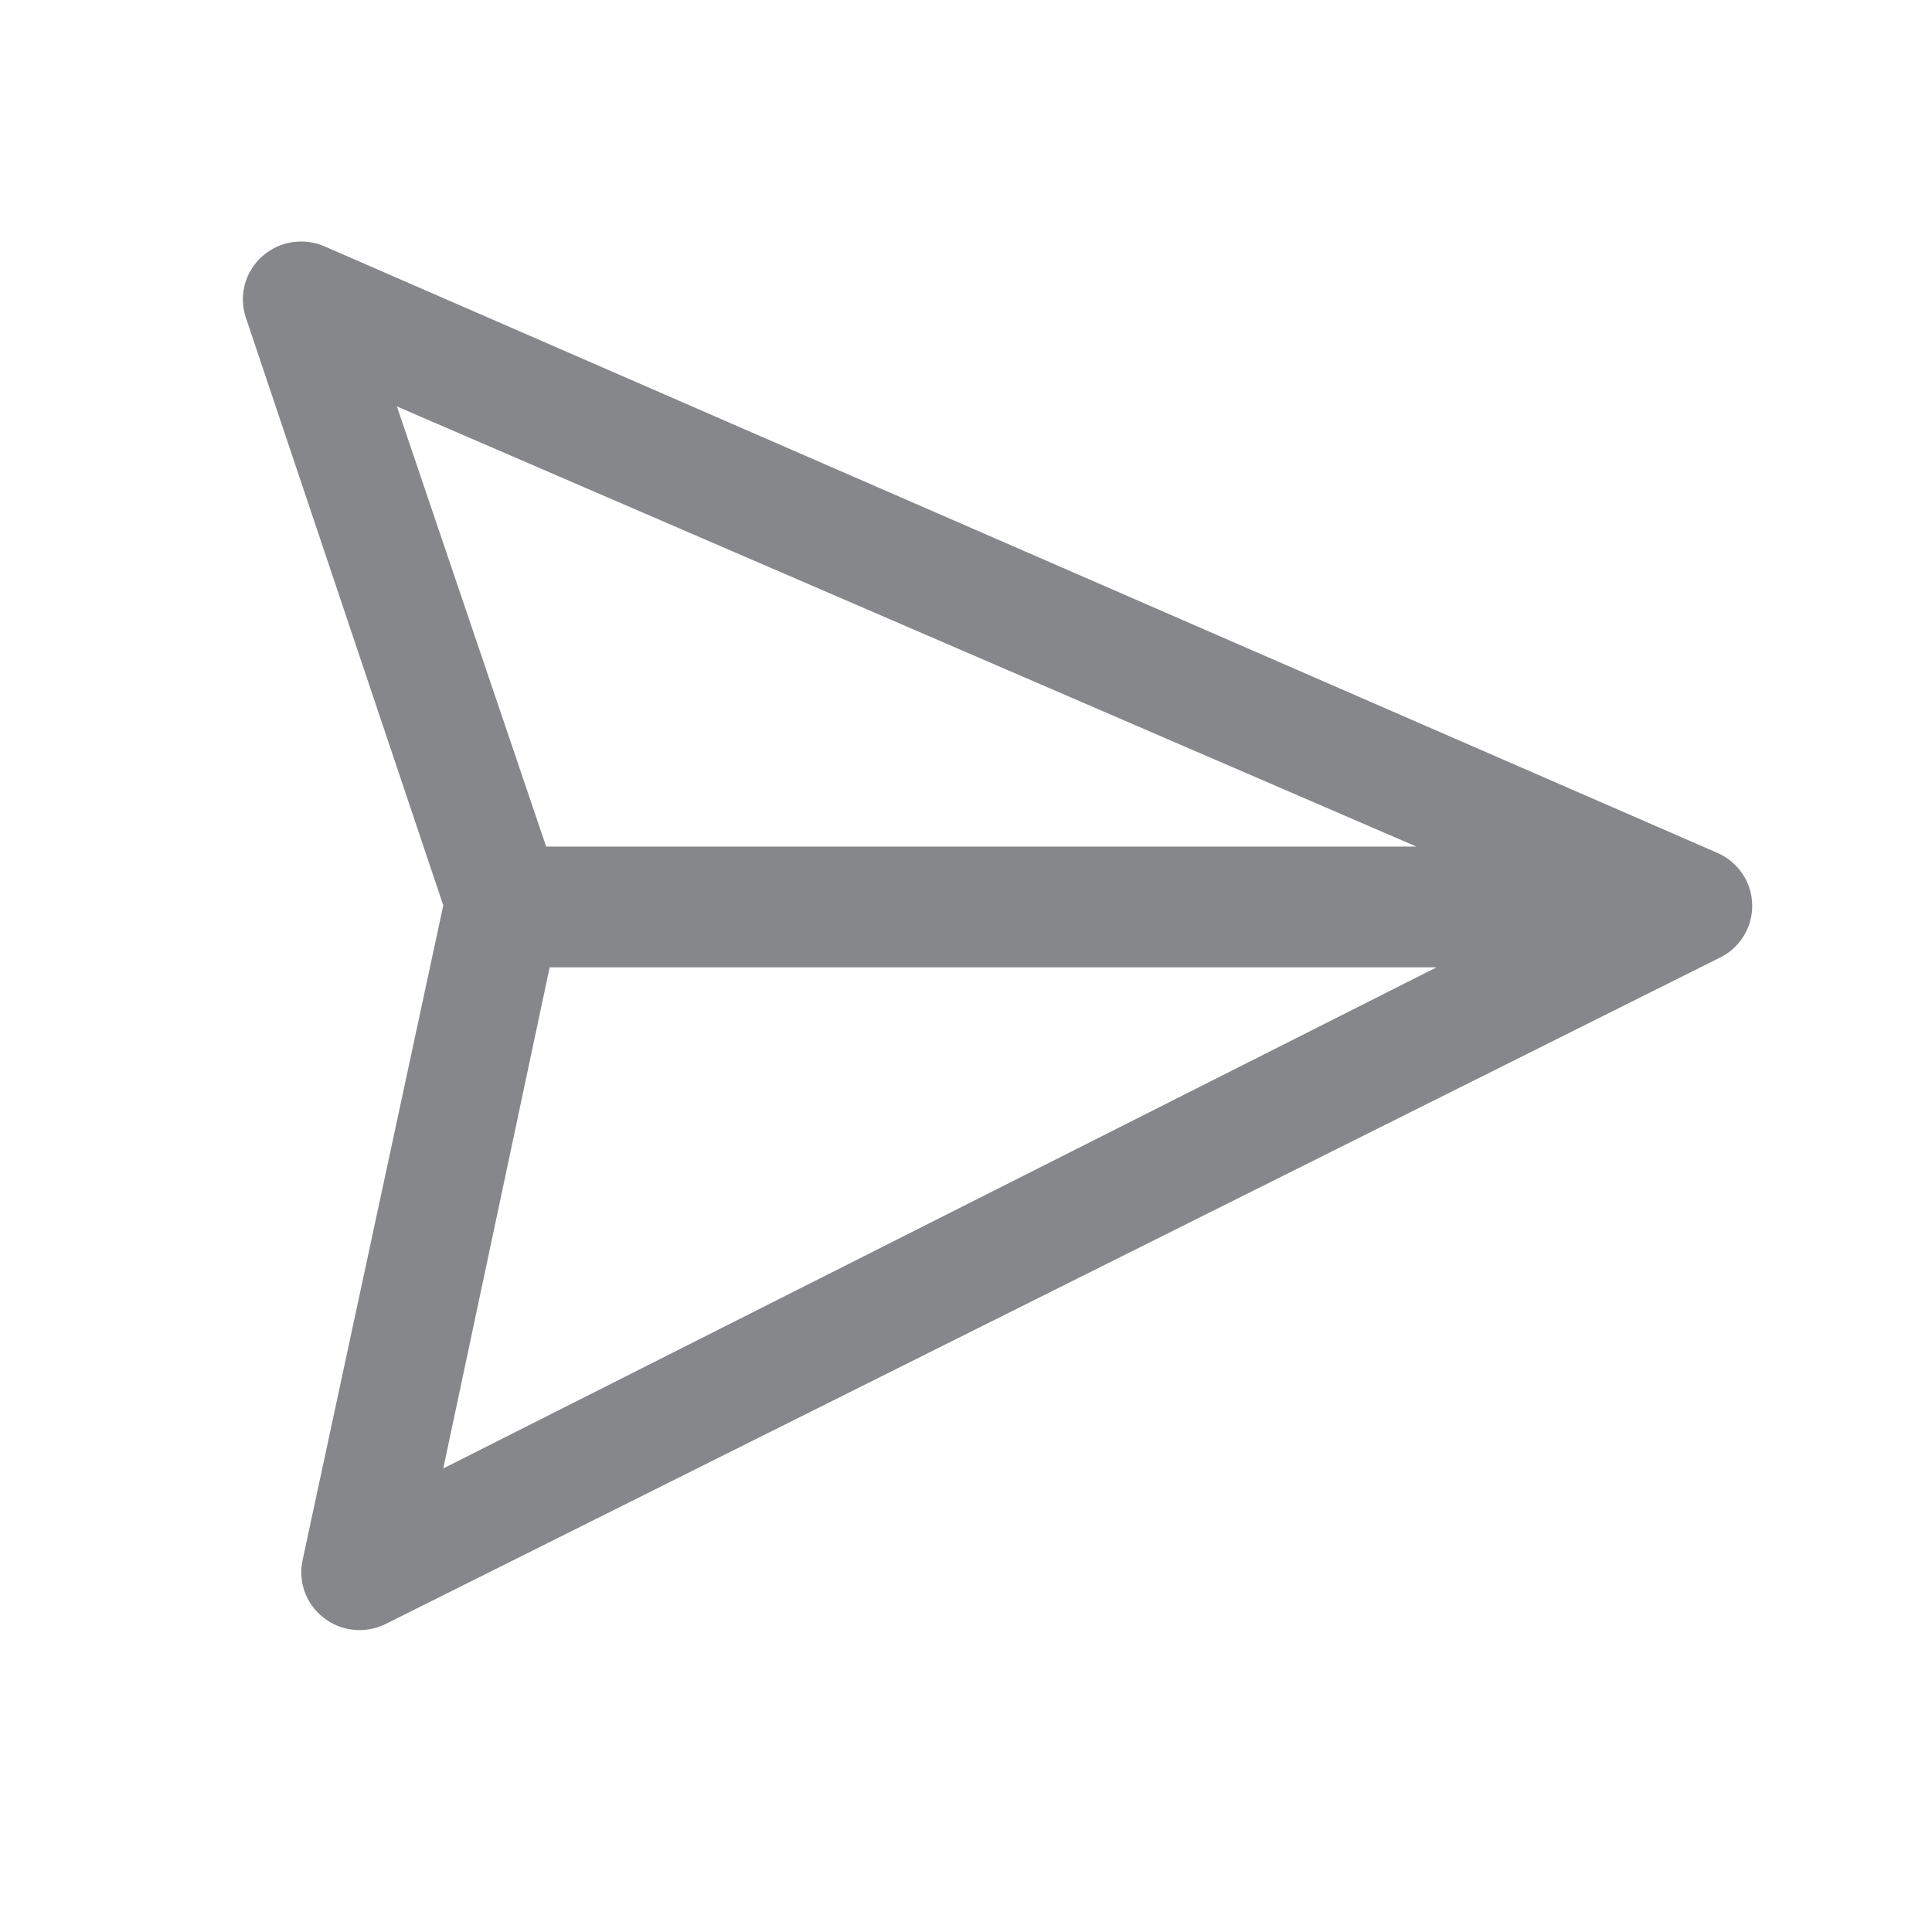 <svg width="16" height="16" viewBox="0 0 16 16" fill="none" xmlns="http://www.w3.org/2000/svg">
<path d="M2.175 2.12C2.318 1.994 2.522 1.965 2.696 2.044L14.229 7.066C14.4 7.144 14.51 7.312 14.511 7.498C14.513 7.684 14.406 7.854 14.237 7.934L3.186 13.453C3.019 13.532 2.821 13.51 2.677 13.395C2.532 13.281 2.466 13.094 2.507 12.915L3.671 7.498L2.034 2.624C1.976 2.443 2.031 2.245 2.175 2.12ZM4.552 8.011L3.671 12.161L11.897 8.011H4.552ZM4.523 7.011H11.73L3.287 3.366L4.523 7.011Z" fill="#85878A"/>
</svg>
